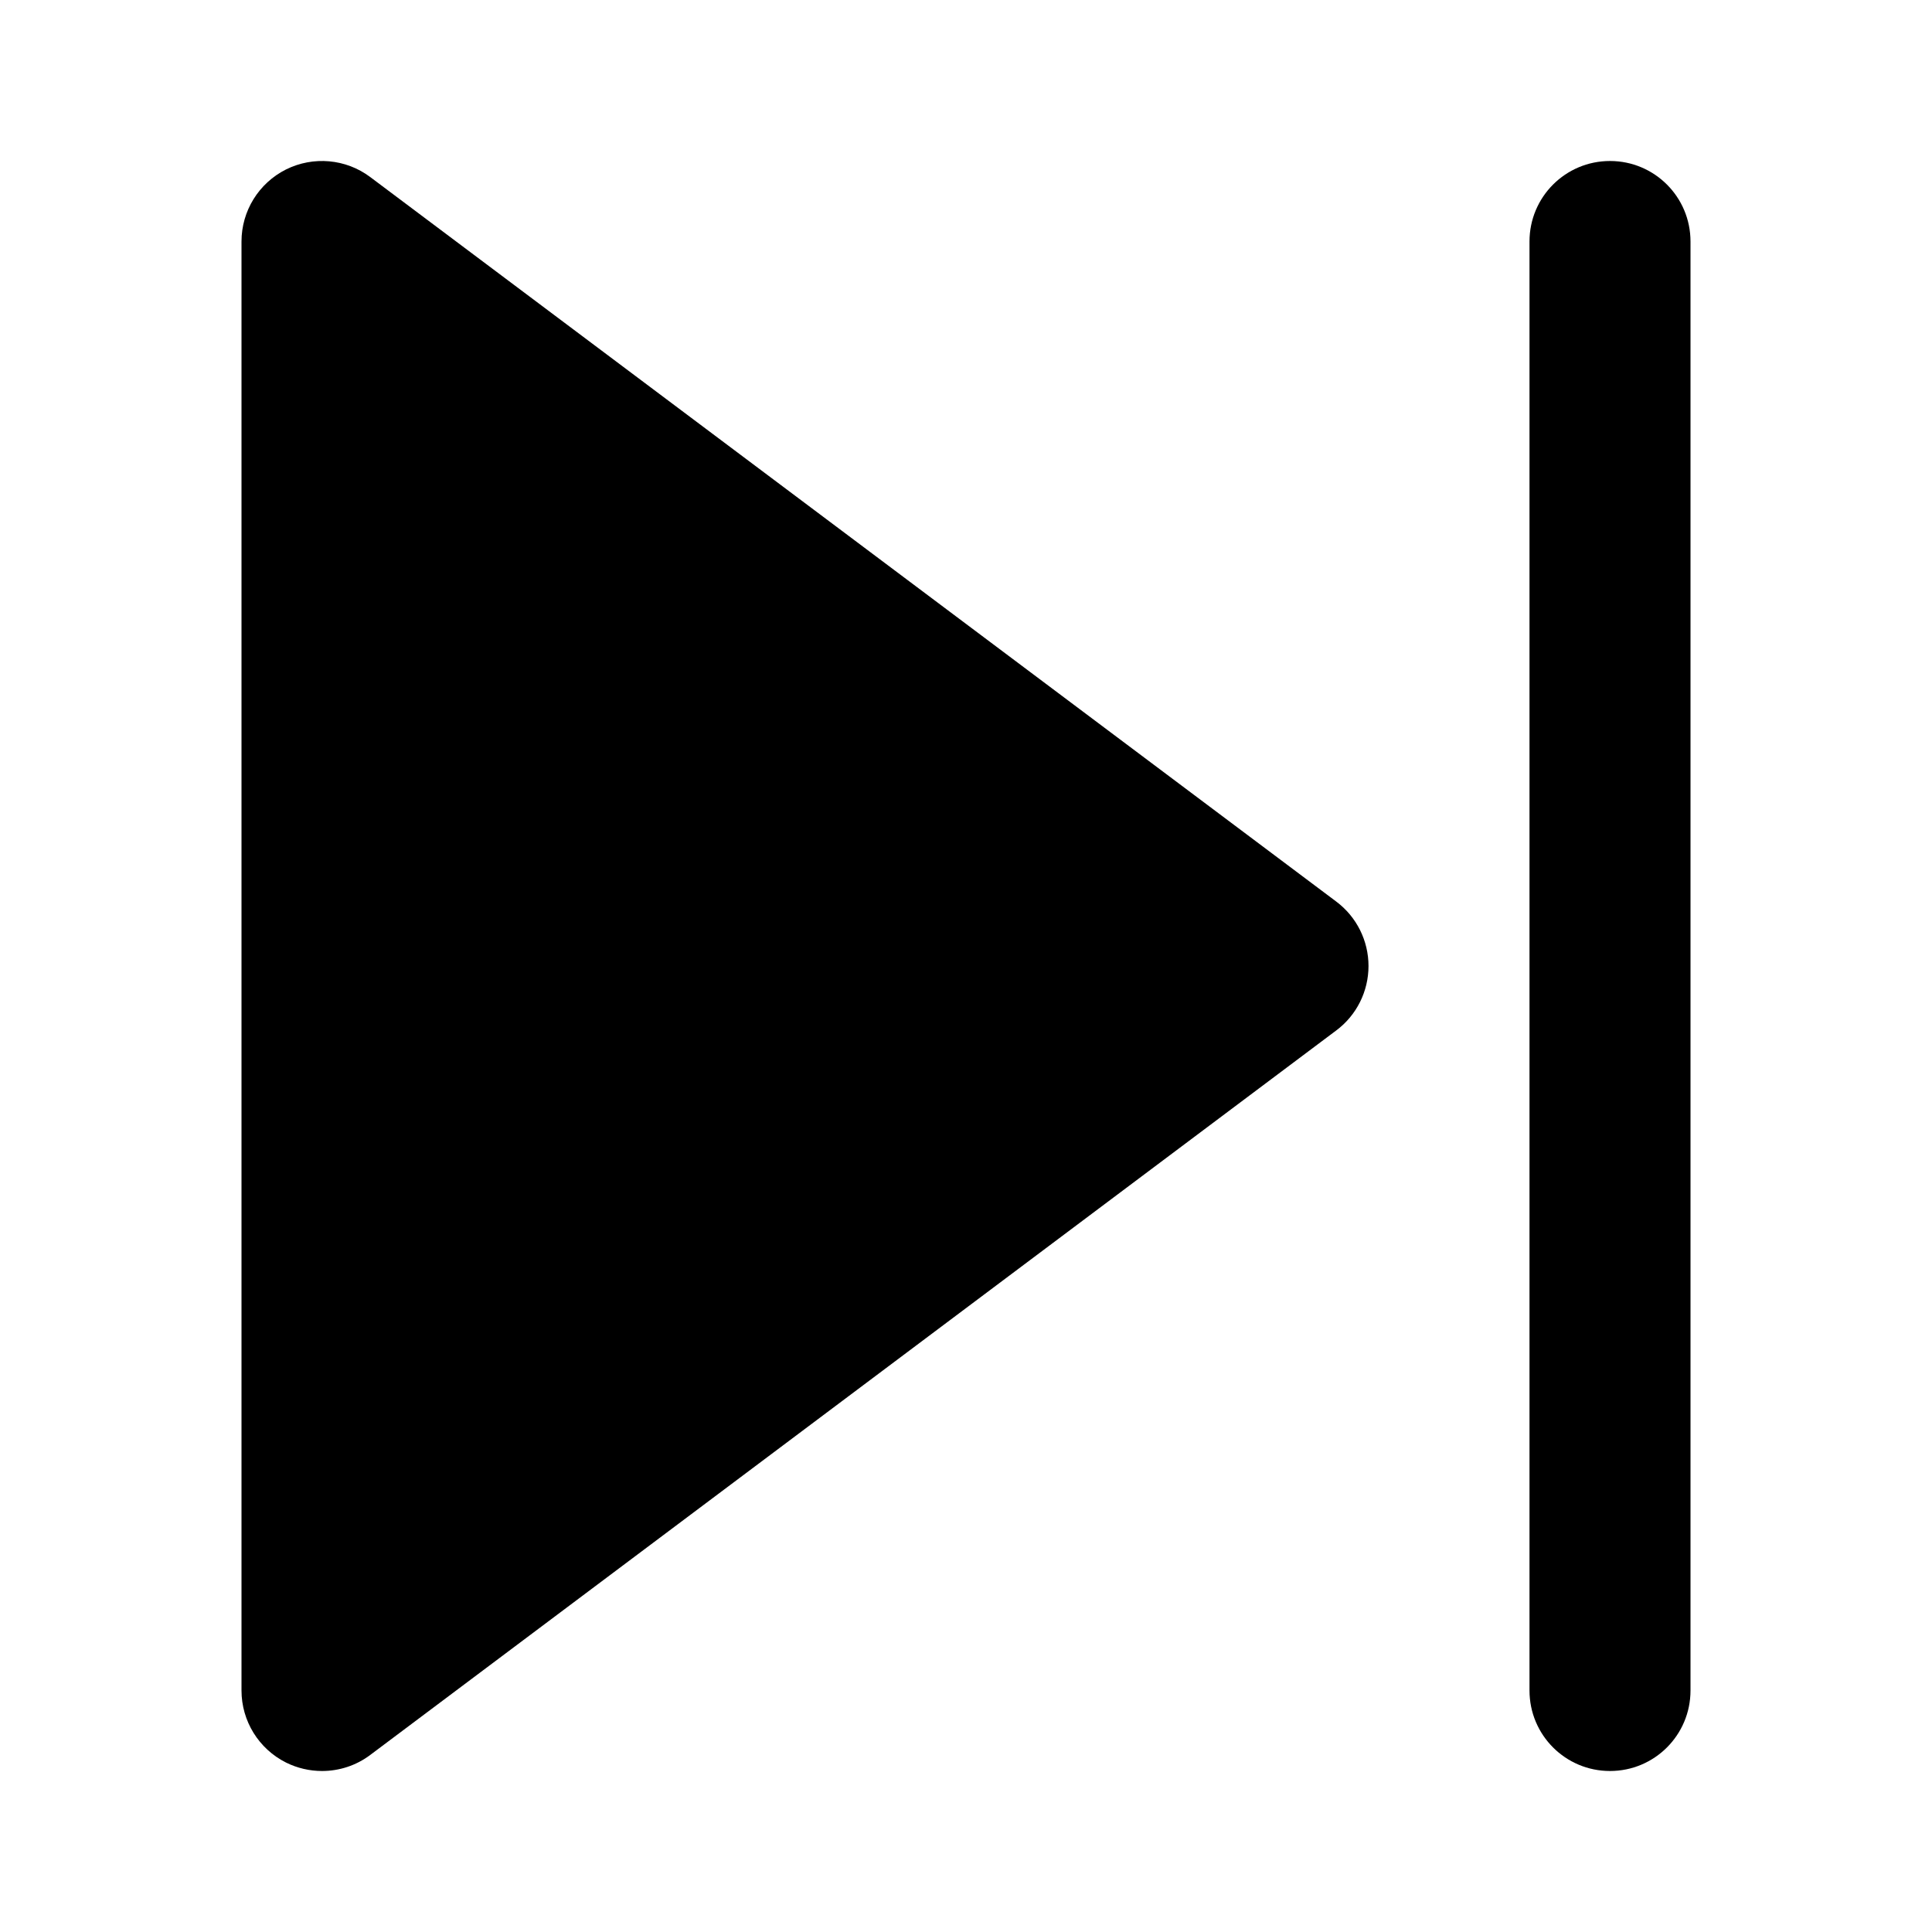 <svg id="nc_icon" xmlns="http://www.w3.org/2000/svg" xmlns:xlink="http://www.w3.org/1999/xlink" x="0px" y="0px" viewBox="0 0 24 24"><g >
<path fill="currentColor" d="M4.6,2.2C4.297,1.972,3.891,1.937,3.553,2.105C3.214,2.275,3,2.621,3,3v18c0,0.379,0.214,0.725,0.553,0.895&#10;&#9;C3.694,21.965,3.848,22,4,22c0.212,0,0.424-0.067,0.6-0.2l12-9c0.252-0.188,0.4-0.485,0.4-0.8s-0.148-0.611-0.4-0.8L4.6,2.2z"/>
<path data-color="color-2" fill="currentColor" d="M20,2c-0.553,0-1,0.447-1,1v18c0,0.553,0.447,1,1,1s1-0.447,1-1V3C21,2.447,20.553,2,20,2z"/>
</g></svg>